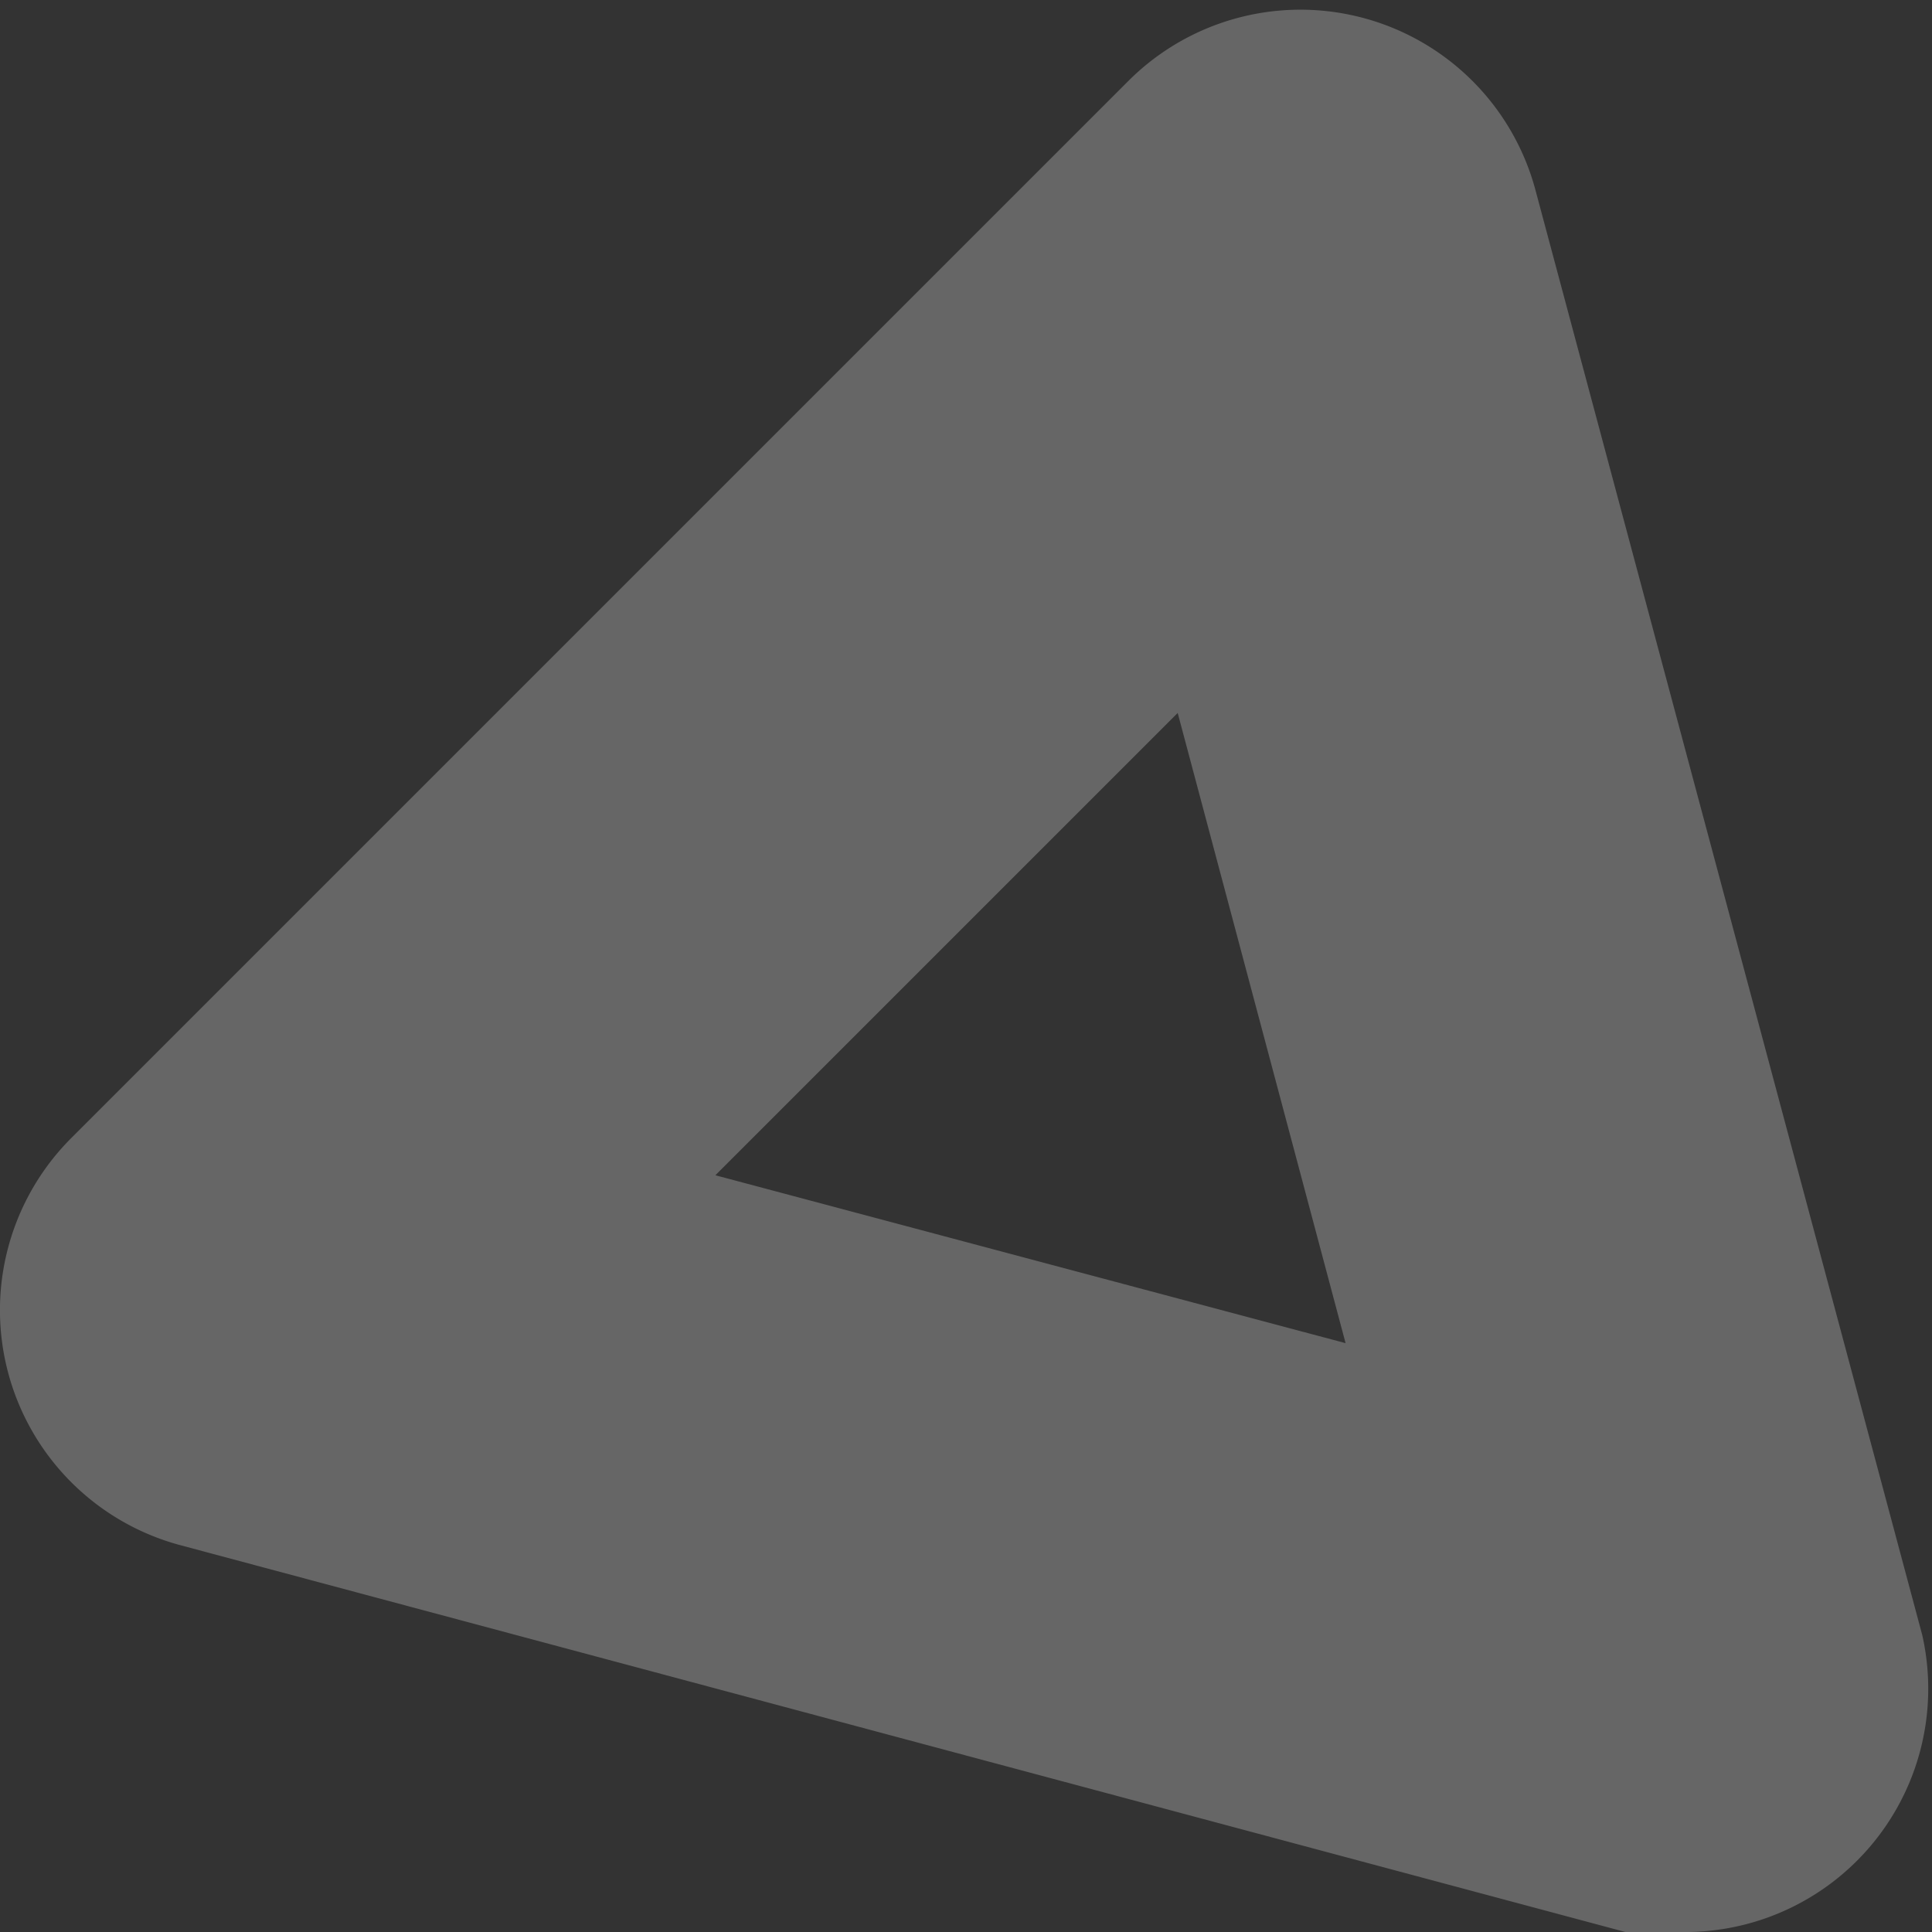 <svg id="Режим_изоляции" data-name="Режим изоляции" xmlns="http://www.w3.org/2000/svg" width="7.94" height="7.94" viewBox="0 0 7.94 7.94"><rect x="0" y="0" width="7.94" height="7.94" fill="#333333" stroke="none"/><title>triangle</title><g style="opacity:0.25"><path d="M140.23,1007.88a1,1,0,0,1-.26,0l-5.94-1.59a1,1,0,0,1-.45-1.67l4.35-4.35a1,1,0,0,1,1.67.45l1.59,5.94A1,1,0,0,1,140.23,1007.88Zm-4-3.11,2.59,0.69-0.69-2.59Z" transform="translate(-133.29 -999.94)" style="fill:#fff"/></g></svg>